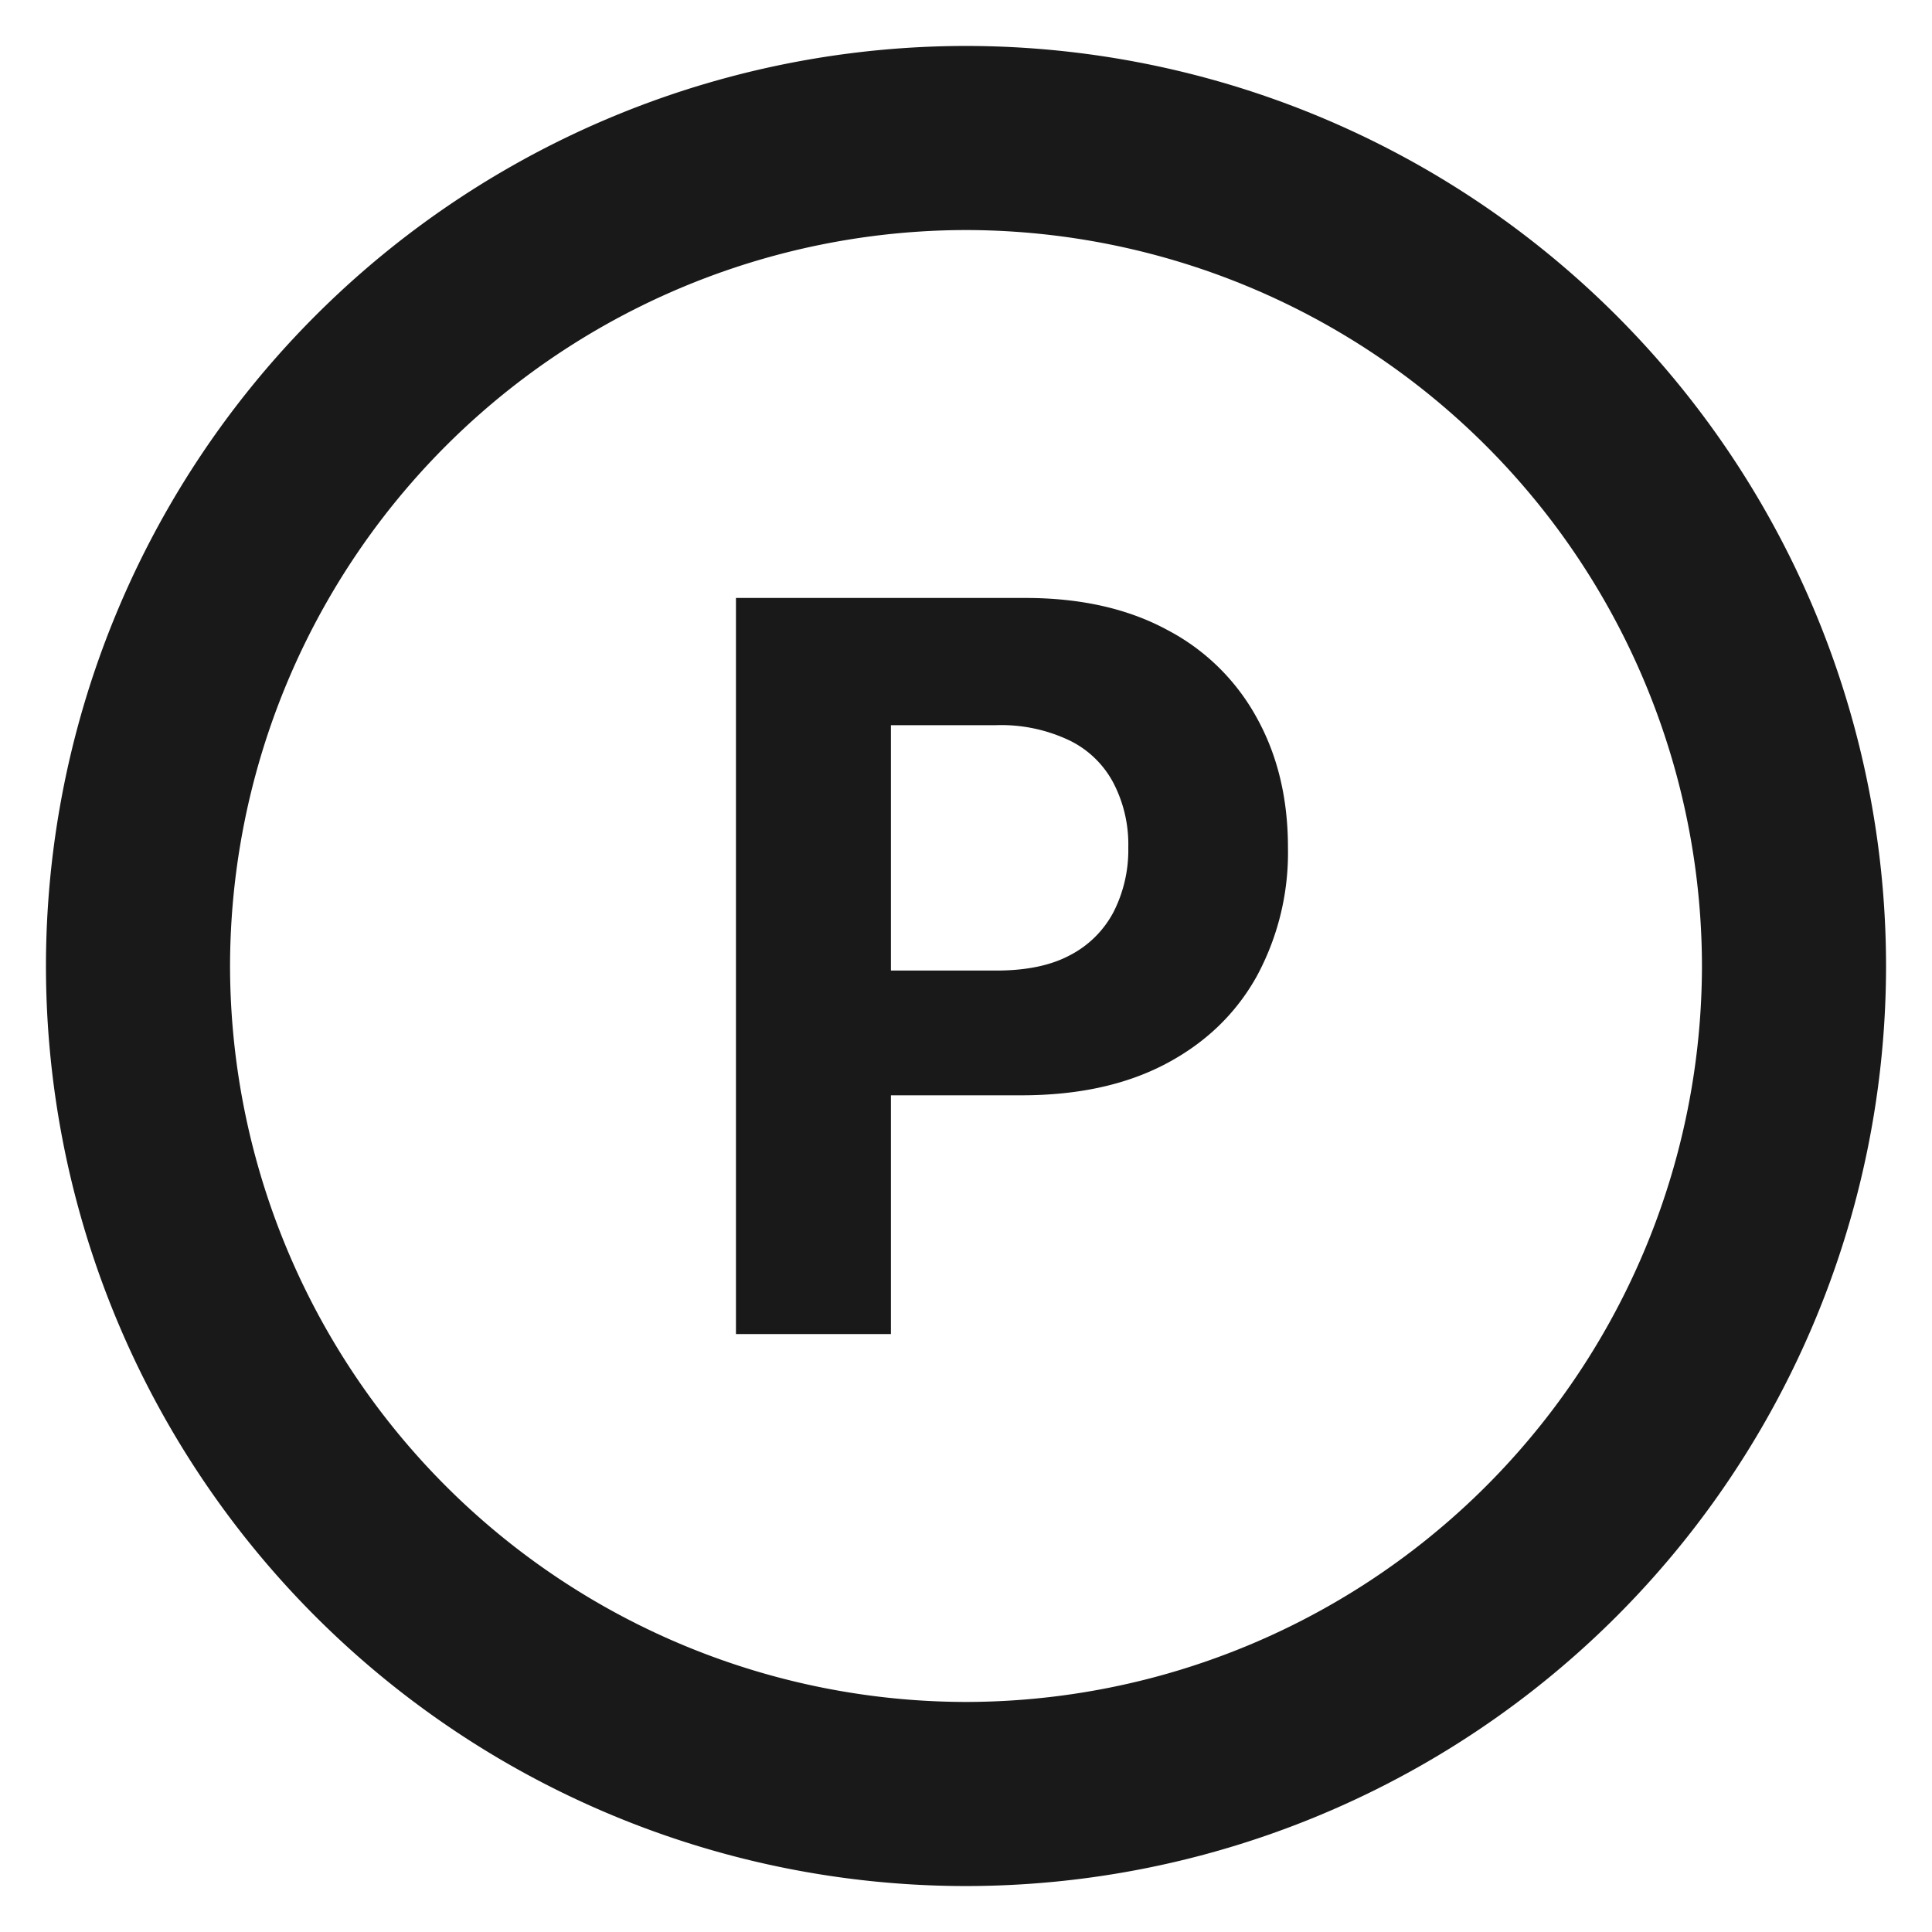 <svg width="14" height="14" fill="none" xmlns="http://www.w3.org/2000/svg"><path fill-rule="evenodd" clip-rule="evenodd" d="M.333 7A6.67 6.67 0 017 .333 6.67 6.67 0 0113.667 7 6.67 6.67 0 017 13.667 6.669 6.669 0 01.333 7zm1.334 0A5.34 5.34 0 007 12.333 5.34 5.34 0 0012.333 7 5.34 5.34 0 007 1.667 5.34 5.34 0 001.667 7zm5.762-2.667H5.333v5.334h1.123v-1.73h.945c.408 0 .755-.075 1.043-.226.288-.151.509-.362.661-.633a1.88 1.88 0 00.228-.937c0-.355-.075-.667-.225-.938a1.566 1.566 0 00-.649-.638c-.284-.154-.627-.232-1.03-.232zm-.973 2.7h.763c.216 0 .394-.036.534-.111a.74.74 0 00.317-.315.99.99 0 00.106-.466.965.965 0 00-.106-.464.711.711 0 00-.317-.31 1.152 1.152 0 00-.54-.112h-.757v1.779z" fill="#000" fill-opacity=".9"/></svg>